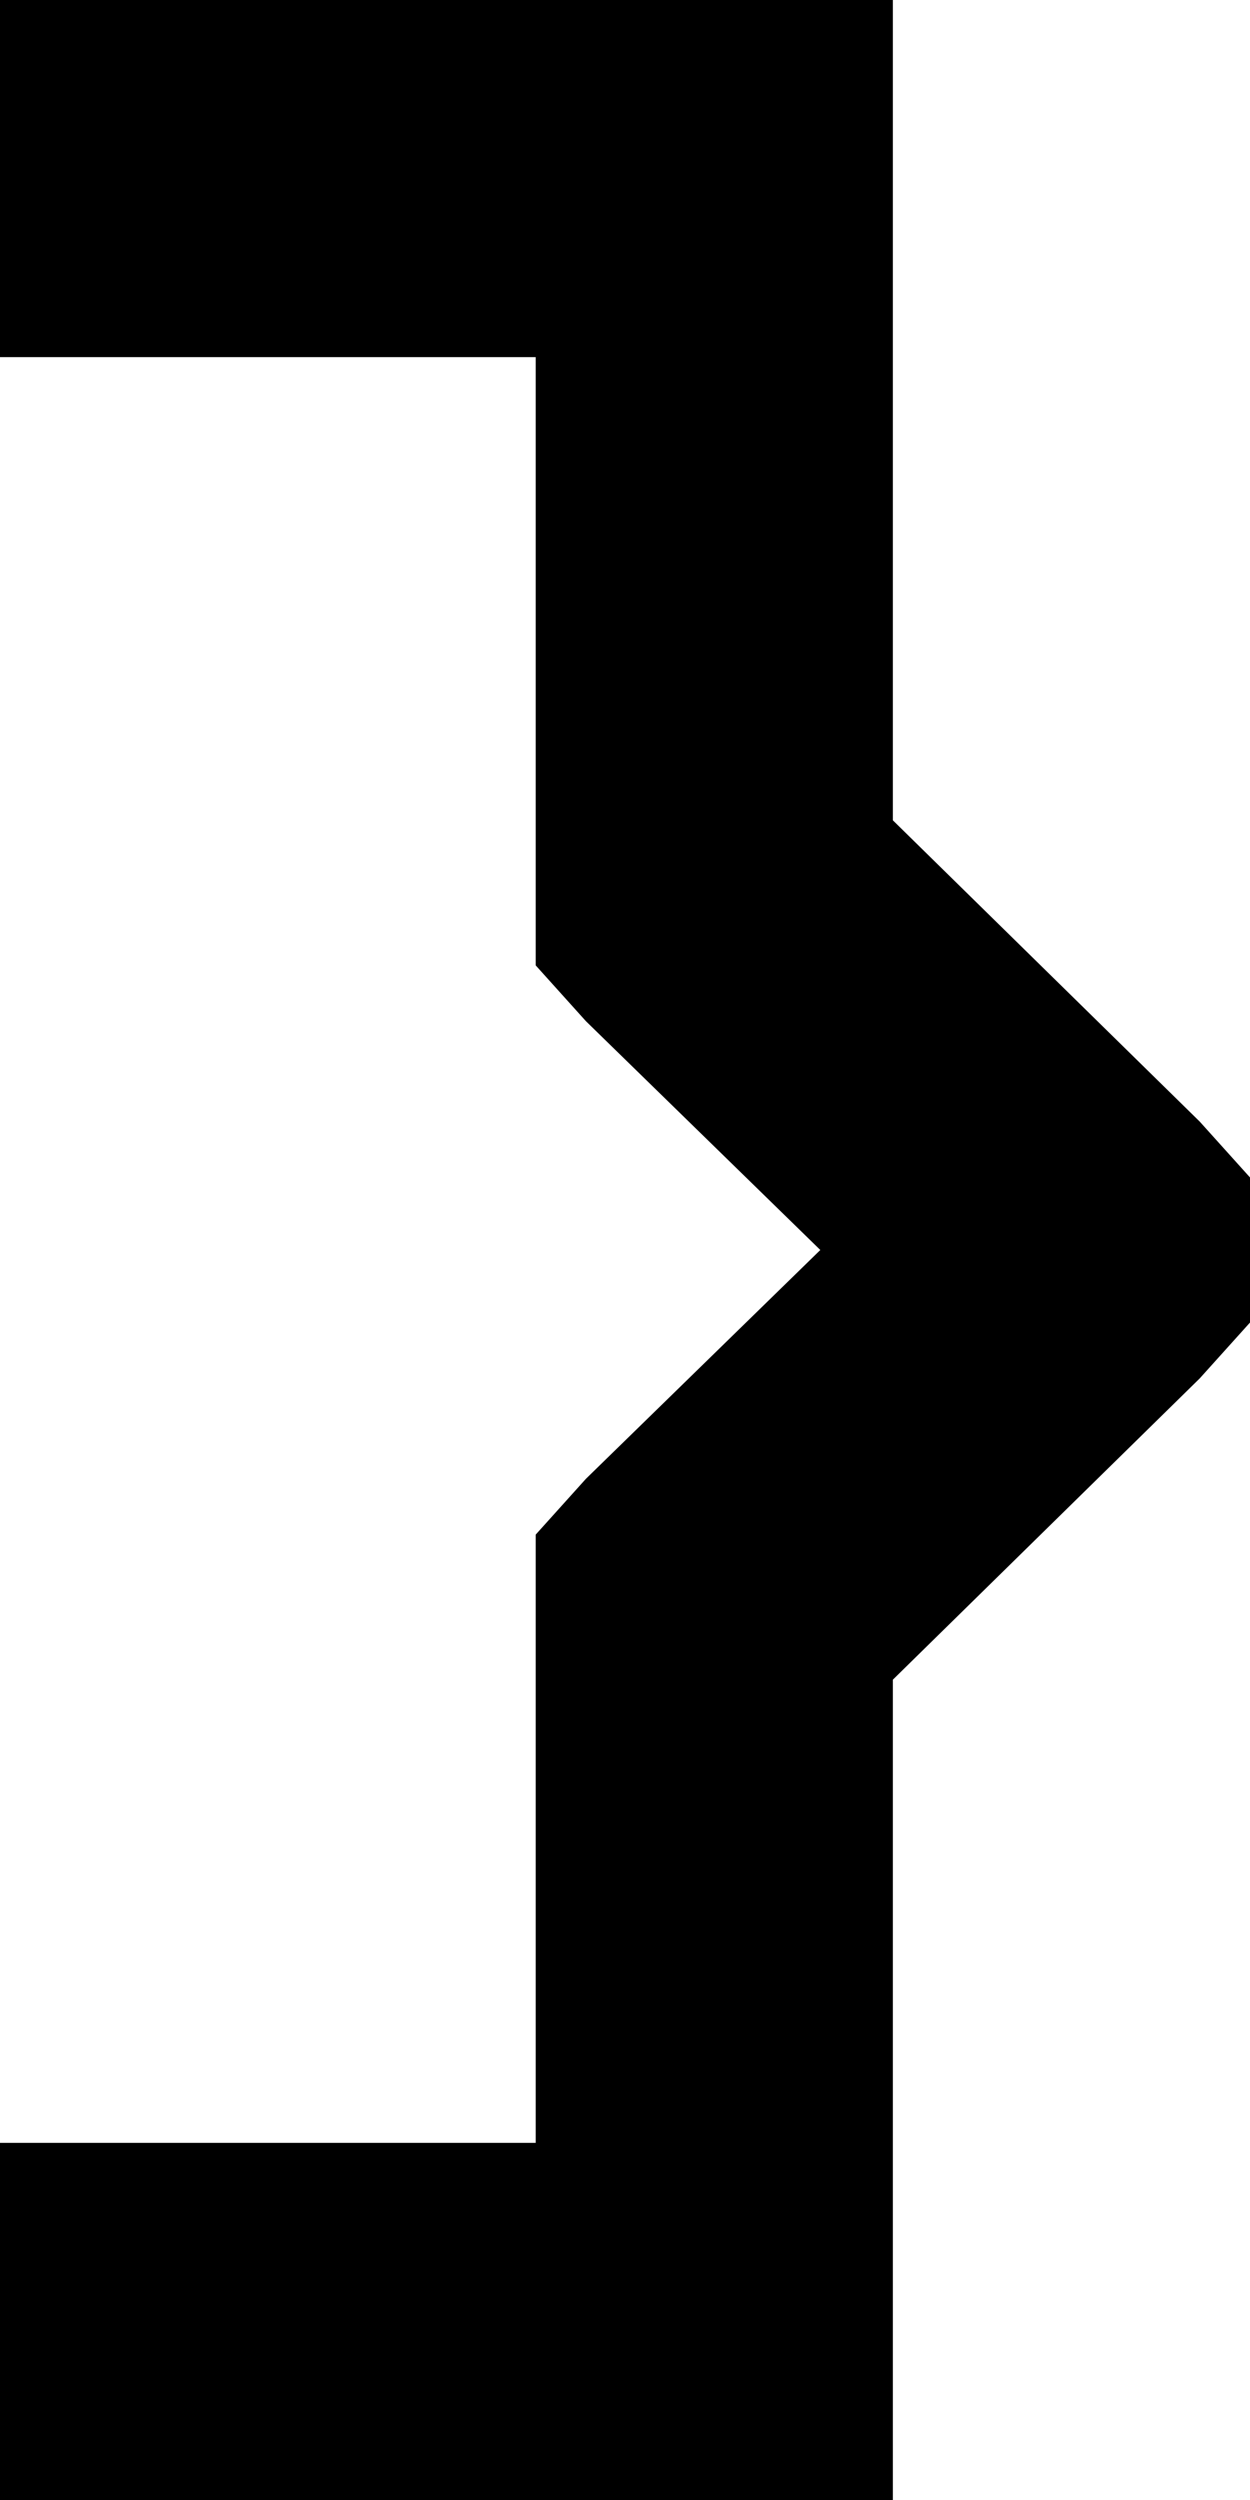<svg xmlns="http://www.w3.org/2000/svg" viewBox="0 0 224 448">
  <path d="M 128 0 L 160 0 L 128 0 L 160 0 L 160 32 L 160 32 L 160 147 L 160 147 L 215 201 L 215 201 L 224 211 L 224 211 L 224 237 L 224 237 L 215 247 L 215 247 L 160 301 L 160 301 L 160 416 L 160 416 L 160 448 L 160 448 L 128 448 L 0 448 L 0 384 L 0 384 L 32 384 L 96 384 L 96 288 L 96 288 L 96 275 L 96 275 L 105 265 L 105 265 L 147 224 L 147 224 L 105 183 L 105 183 L 96 173 L 96 173 L 96 160 L 96 160 L 96 64 L 96 64 L 32 64 L 0 64 L 0 0 L 0 0 L 32 0 L 128 0 Z" />
</svg>